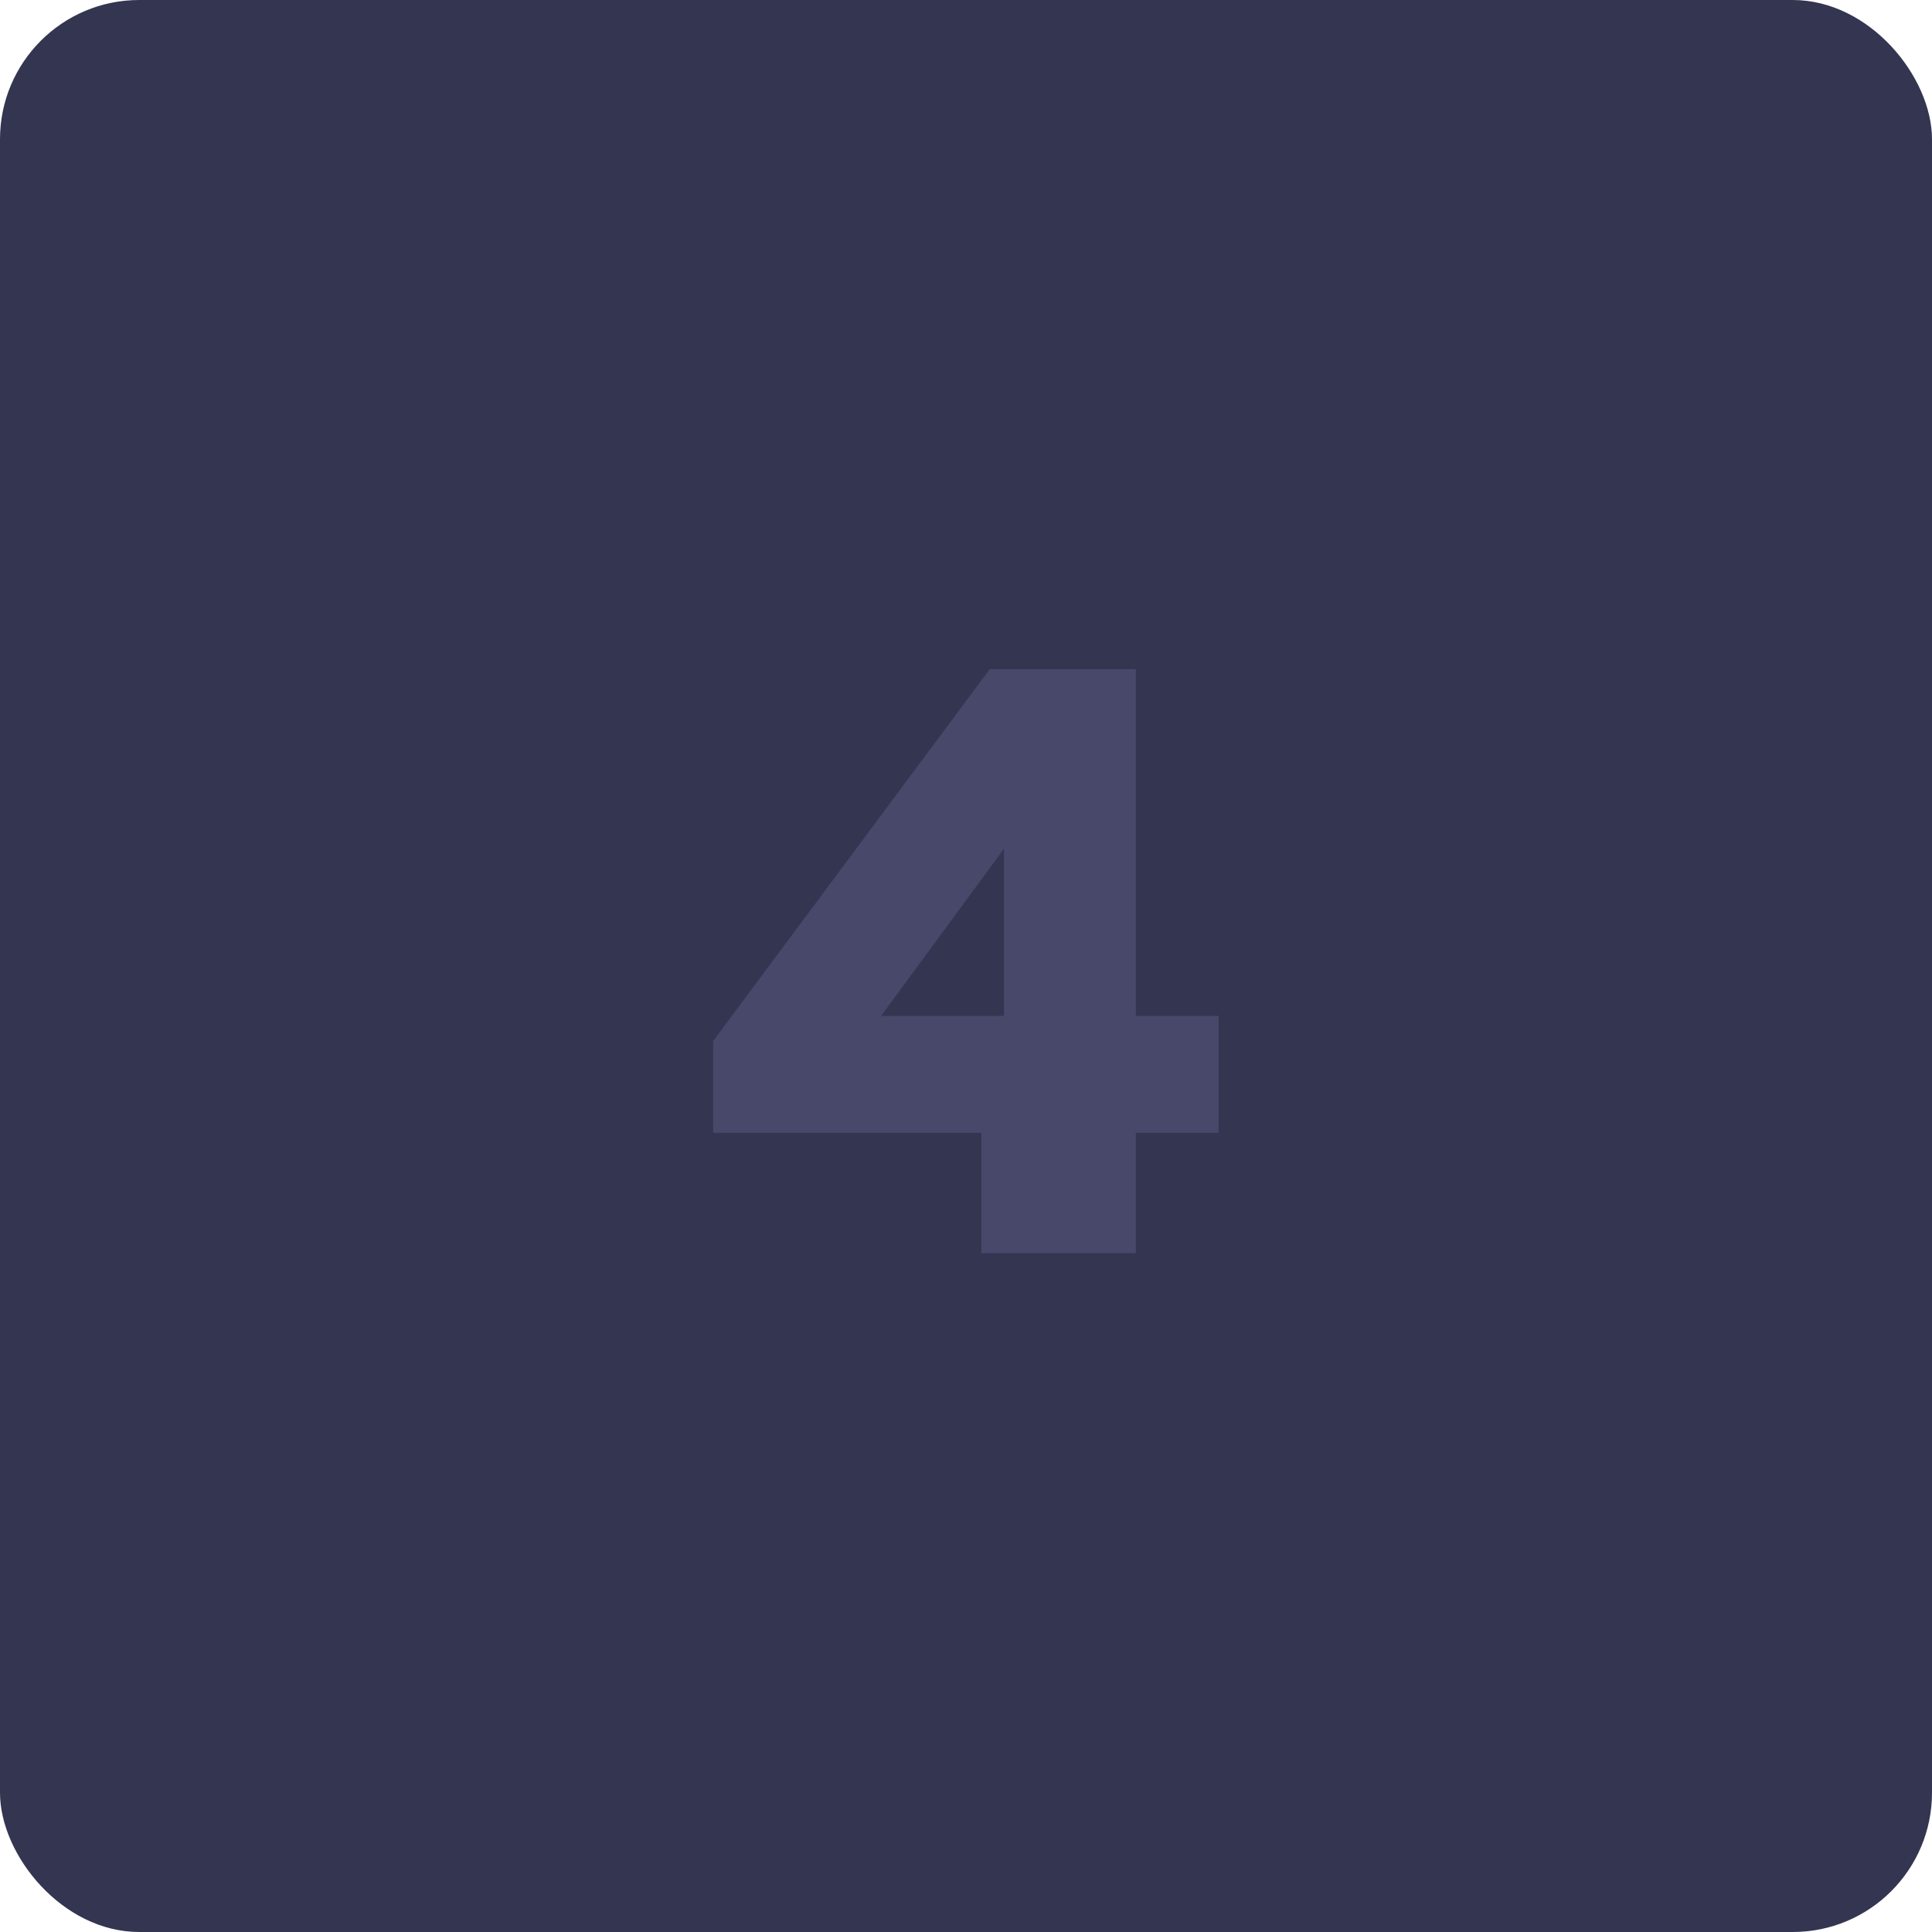 <svg width="111" height="111" viewBox="0 0 111 111" fill="none" xmlns="http://www.w3.org/2000/svg">
<rect width="111" height="111" rx="8" fill="#343551"/>
<path d="M56.382 65.088H40.974V59.808L56.862 38.448H65.262V58.368H70.014V65.088H65.262V72H56.382V65.088ZM57.678 58.368V48.768L50.622 58.368H57.678Z" fill="#47486A"/>
</svg>
